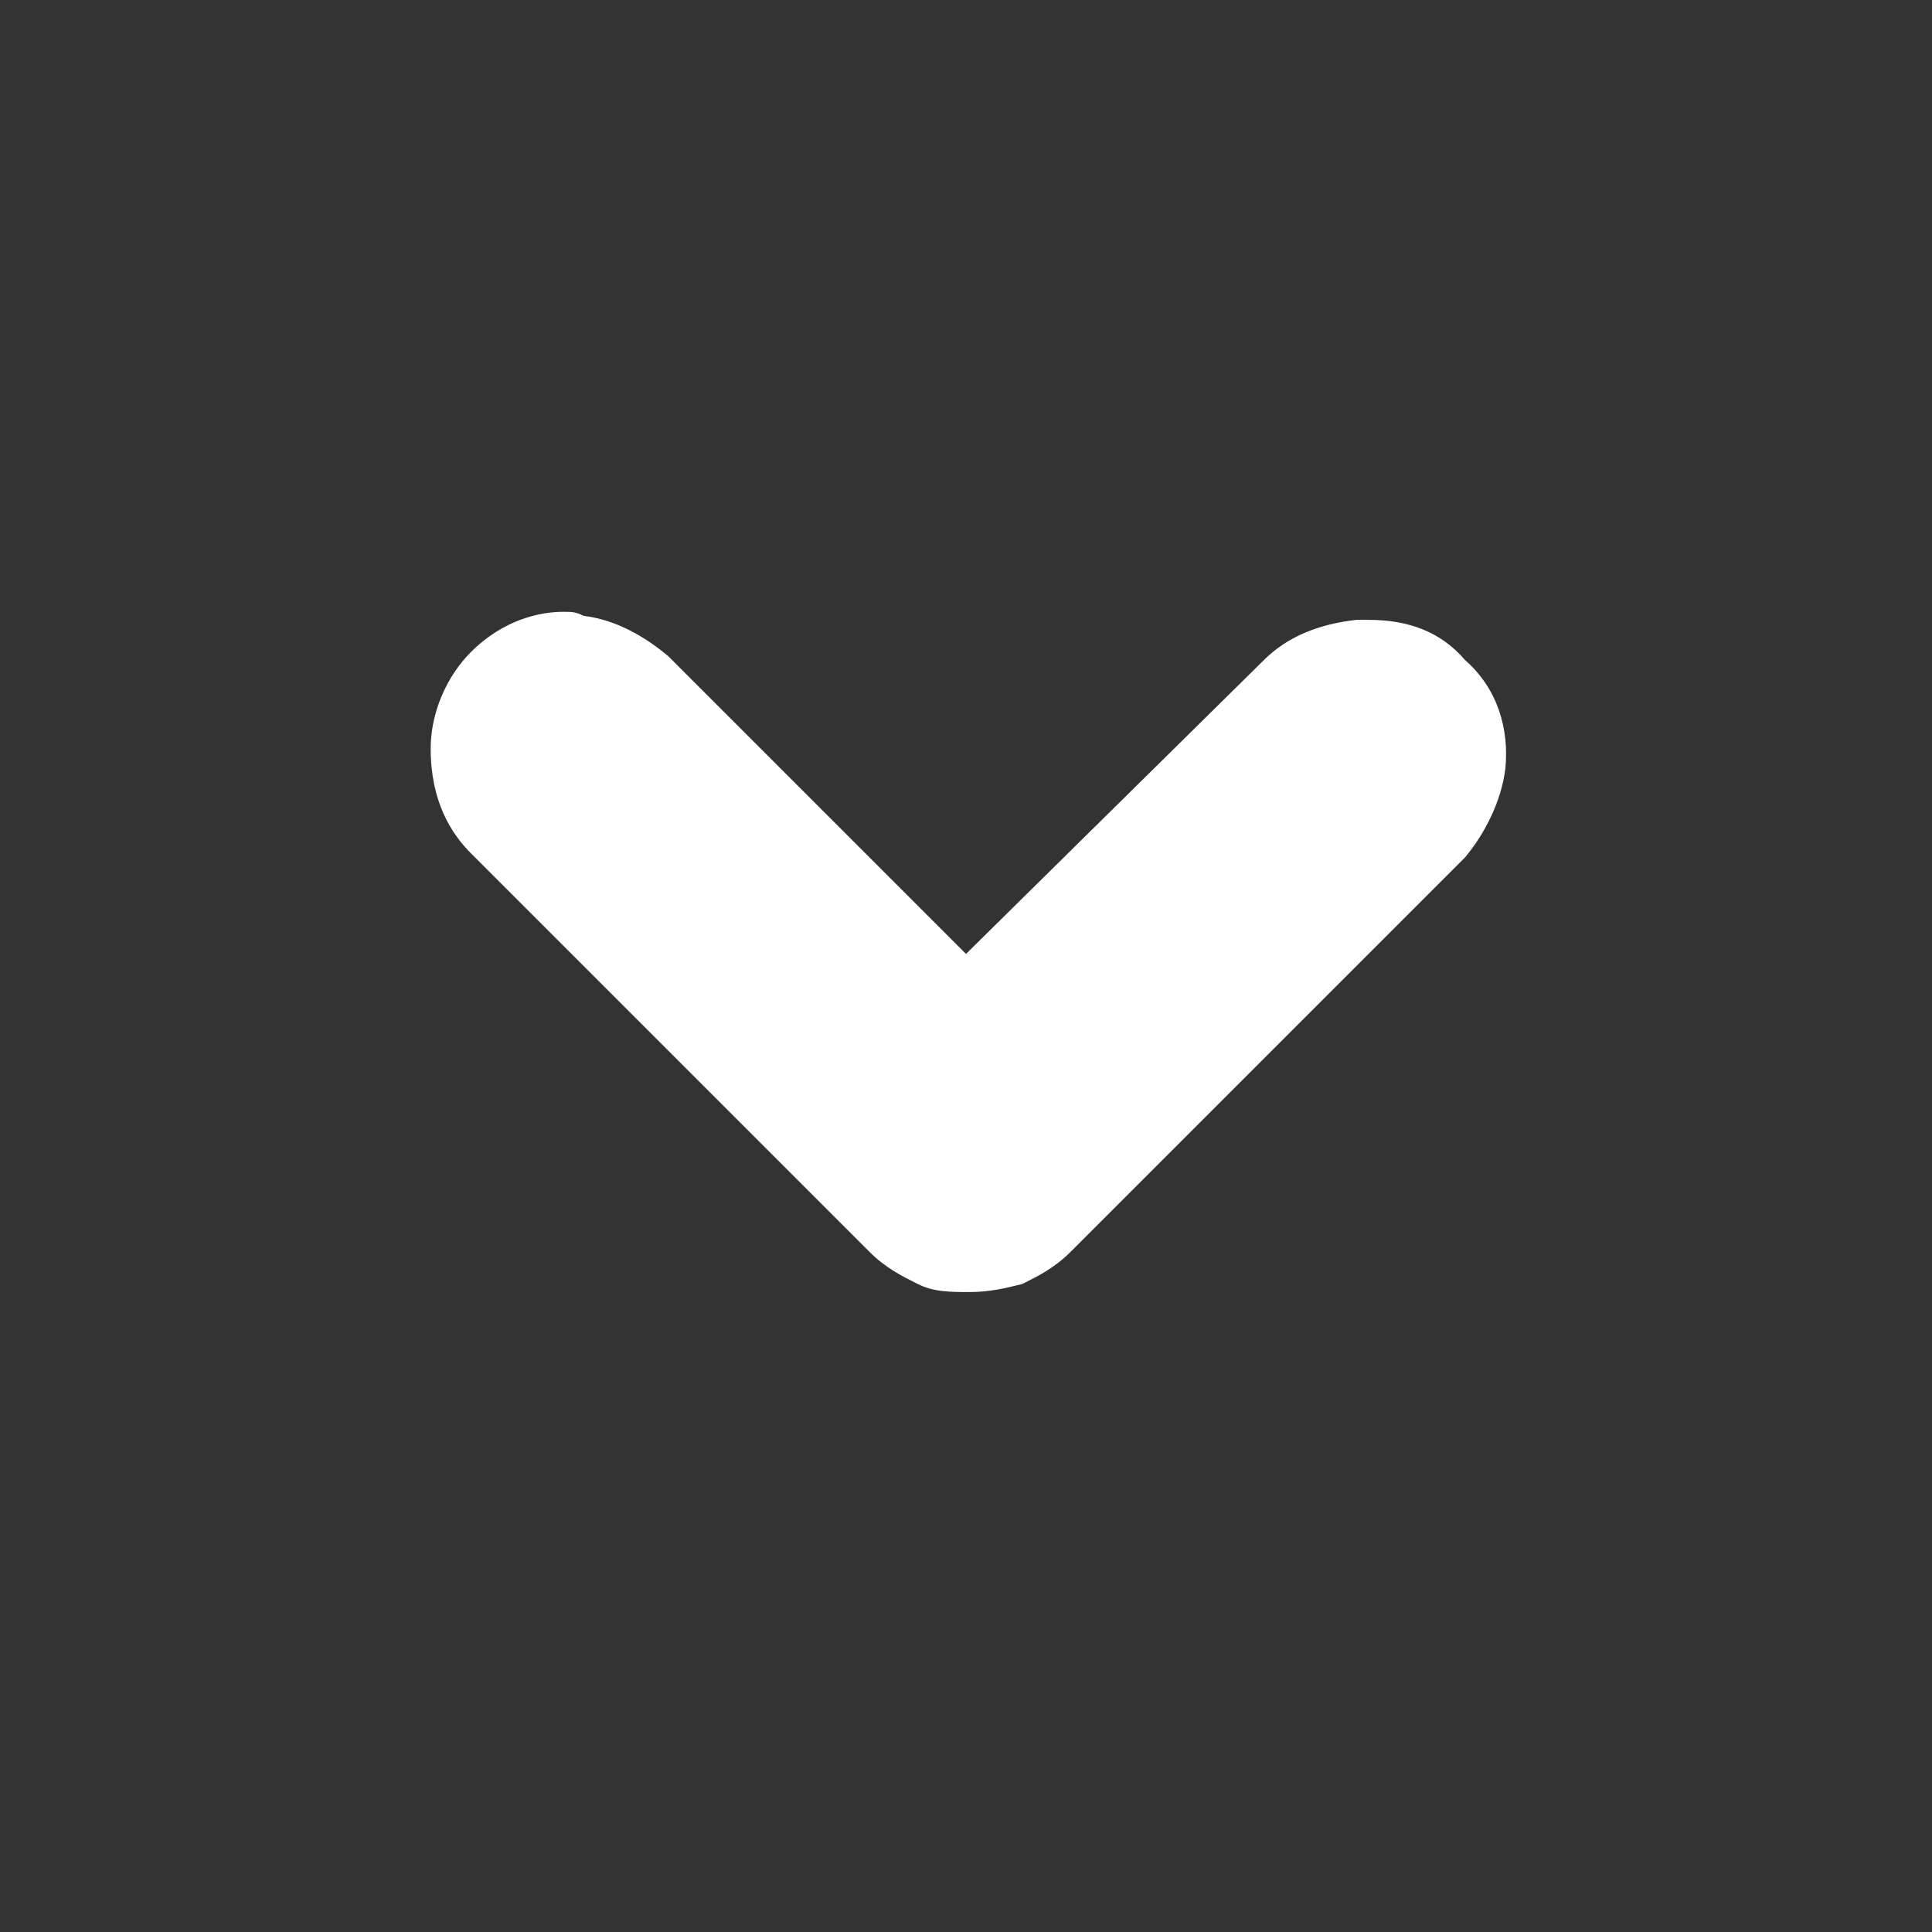 <?xml version="1.0" encoding="utf-8"?>
<!-- Generator: Adobe Illustrator 26.0.1, SVG Export Plug-In . SVG Version: 6.00 Build 0)  -->
<svg version="1.2" baseProfile="tiny" id="Layer_1" xmlns="http://www.w3.org/2000/svg"
     x="0px" y="0px" viewBox="0 0 48 48" overflow="visible" xml:space="preserve">
<rect x="0" y="0" width="48" height="48" fill="#333333" stroke="none"/>
<g>
	<path fill="#FFFFFF" d="M14,15.2c-0.6,0-1.5,0.2-2.3,1c-0.6,0.6-1,1.5-1,2.4c0,1.3,0.5,2.1,1,2.6l9.9,9.9c0.4,0.4,0.8,0.6,1.2,0.8
		c0.4,0.2,0.8,0.2,1.3,0.2c0.5,0,0.9-0.1,1.3-0.2c0.4-0.2,0.8-0.4,1.2-0.8l9.8-9.8l0,0l0,0c0.5-0.6,0.9-1.4,1-2.2c0.1-1-0.2-2-1-2.7
		c-0.6-0.7-1.4-1-2.4-1c-0.1,0-0.2,0-0.3,0c-0.9,0.1-1.7,0.4-2.3,1L24,23.7l-7.4-7.4l0,0l0,0c-0.6-0.5-1.3-0.9-2.1-1
		C14.3,15.2,14.2,15.2,14,15.2L14,15.2z"/>
</g>
</svg>
